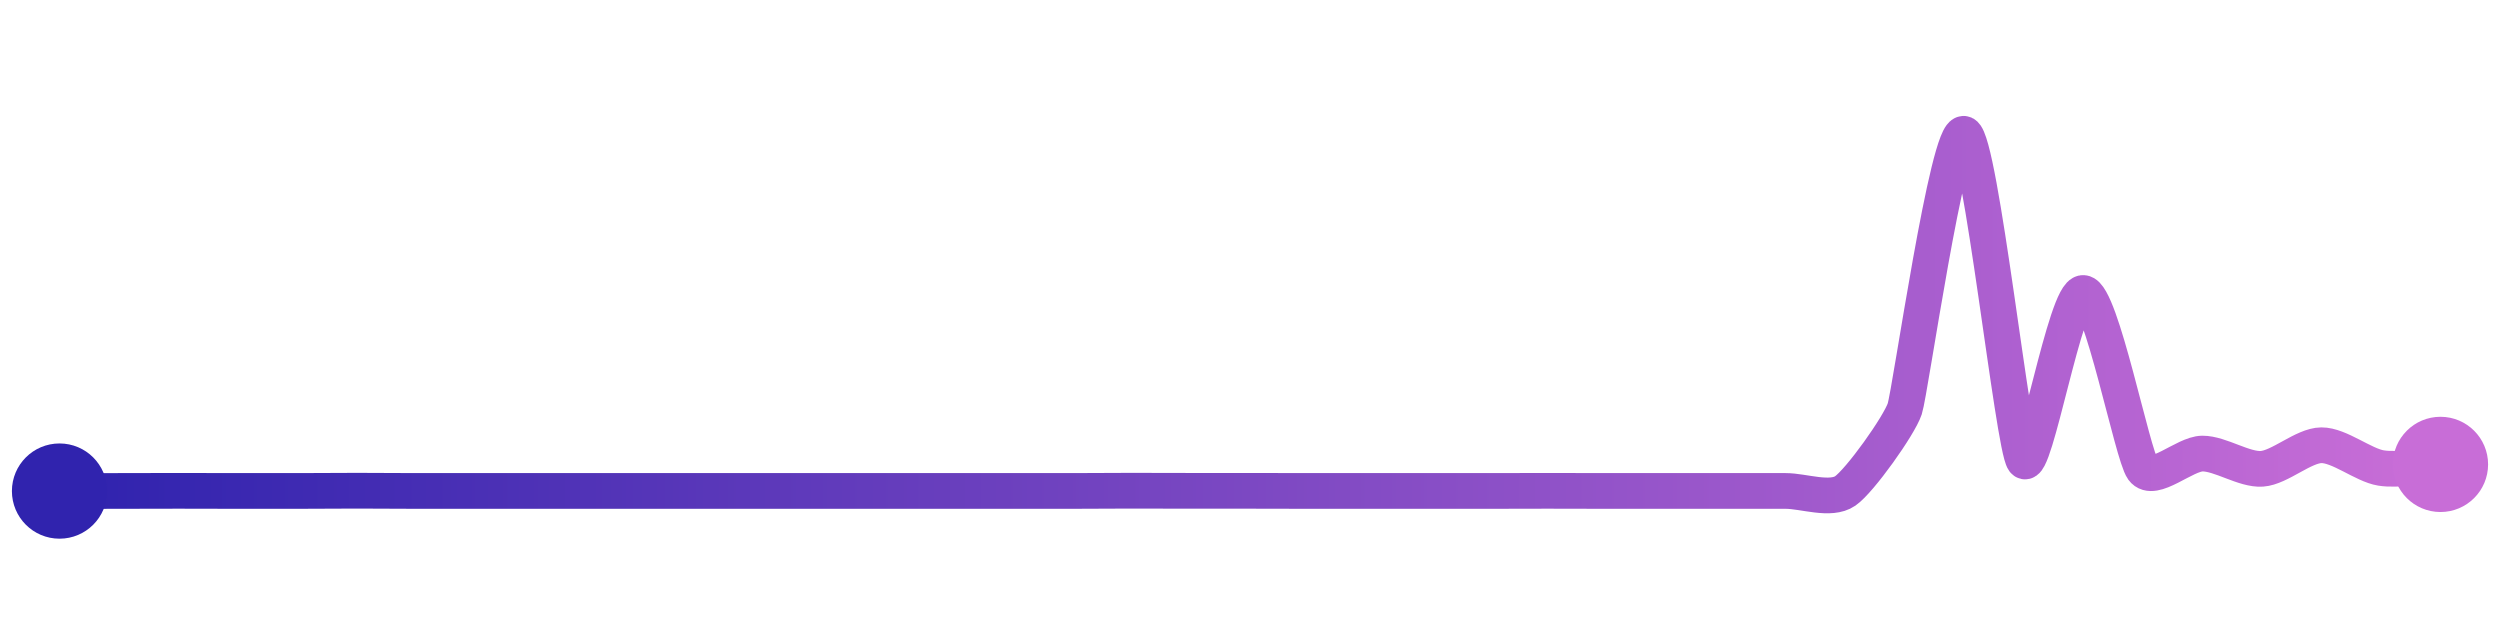 <svg width="200" height="50" viewBox="0 0 210 50" xmlns="http://www.w3.org/2000/svg">
    <defs>
        <linearGradient x1="0%" y1="0%" x2="100%" y2="0%" id="a">
            <stop stop-color="#3023AE" offset="0%"/>
            <stop stop-color="#C86DD7" offset="100%"/>
        </linearGradient>
    </defs>
    <path stroke="url(#a)"
          stroke-width="3"
          stroke-linejoin="round"
          stroke-linecap="round"
          d="M5 40 C 6.5 40, 8.5 39.99, 10 39.99 S 13.5 39.98, 15 39.98 S 18.5 39.99, 20 39.99 S 23.5 39.99, 25 39.99 S 28.5 39.97, 30 39.97 S 33.5 39.99, 35 39.99 S 38.5 39.99, 40 39.99 S 43.5 39.99, 45 39.99 S 48.5 39.99, 50 39.99 S 53.5 39.99, 55 39.99 S 58.5 39.99, 60 39.99 S 63.5 39.99, 65 39.99 S 68.5 39.99, 70 39.99 S 73.5 39.99, 75 39.99 S 78.5 39.99, 80 39.99 S 83.5 39.99, 85 39.99 S 88.5 39.99, 90 39.99 S 93.5 39.97, 95 39.97 S 98.5 39.98, 100 39.98 S 103.5 39.98, 105 39.98 S 108.5 39.99, 110 39.99 S 113.5 39.99, 115 39.99 S 118.5 39.99, 120 39.99 S 123.5 39.99, 125 39.99 S 128.5 39.98, 130 39.98 S 133.5 39.99, 135 39.99 S 138.5 39.99, 140 39.99 S 143.5 39.99, 145 39.99 S 148.5 39.99, 150 39.99 S 153.77 40.84, 155 39.99 S 159.53 34.51, 160 33.09 S 163.63 9.4, 165 10 S 169.1 36.25, 170 37.45 S 173.5 23.25, 175 23.36 S 179.11 36.96, 180 38.17 S 183.5 36.86, 185 36.85 S 188.5 38.23, 190 38.13 S 193.5 36.16, 195 36.15 S 198.52 37.82, 200 38.06 S 203.5 37.85, 205 37.76"
          fill="none"/>
    <circle r="4" cx="5" cy="40" fill="#3023AE"/>
    <circle r="4" cx="205" cy="37.76" fill="#C86DD7"/>      
</svg>